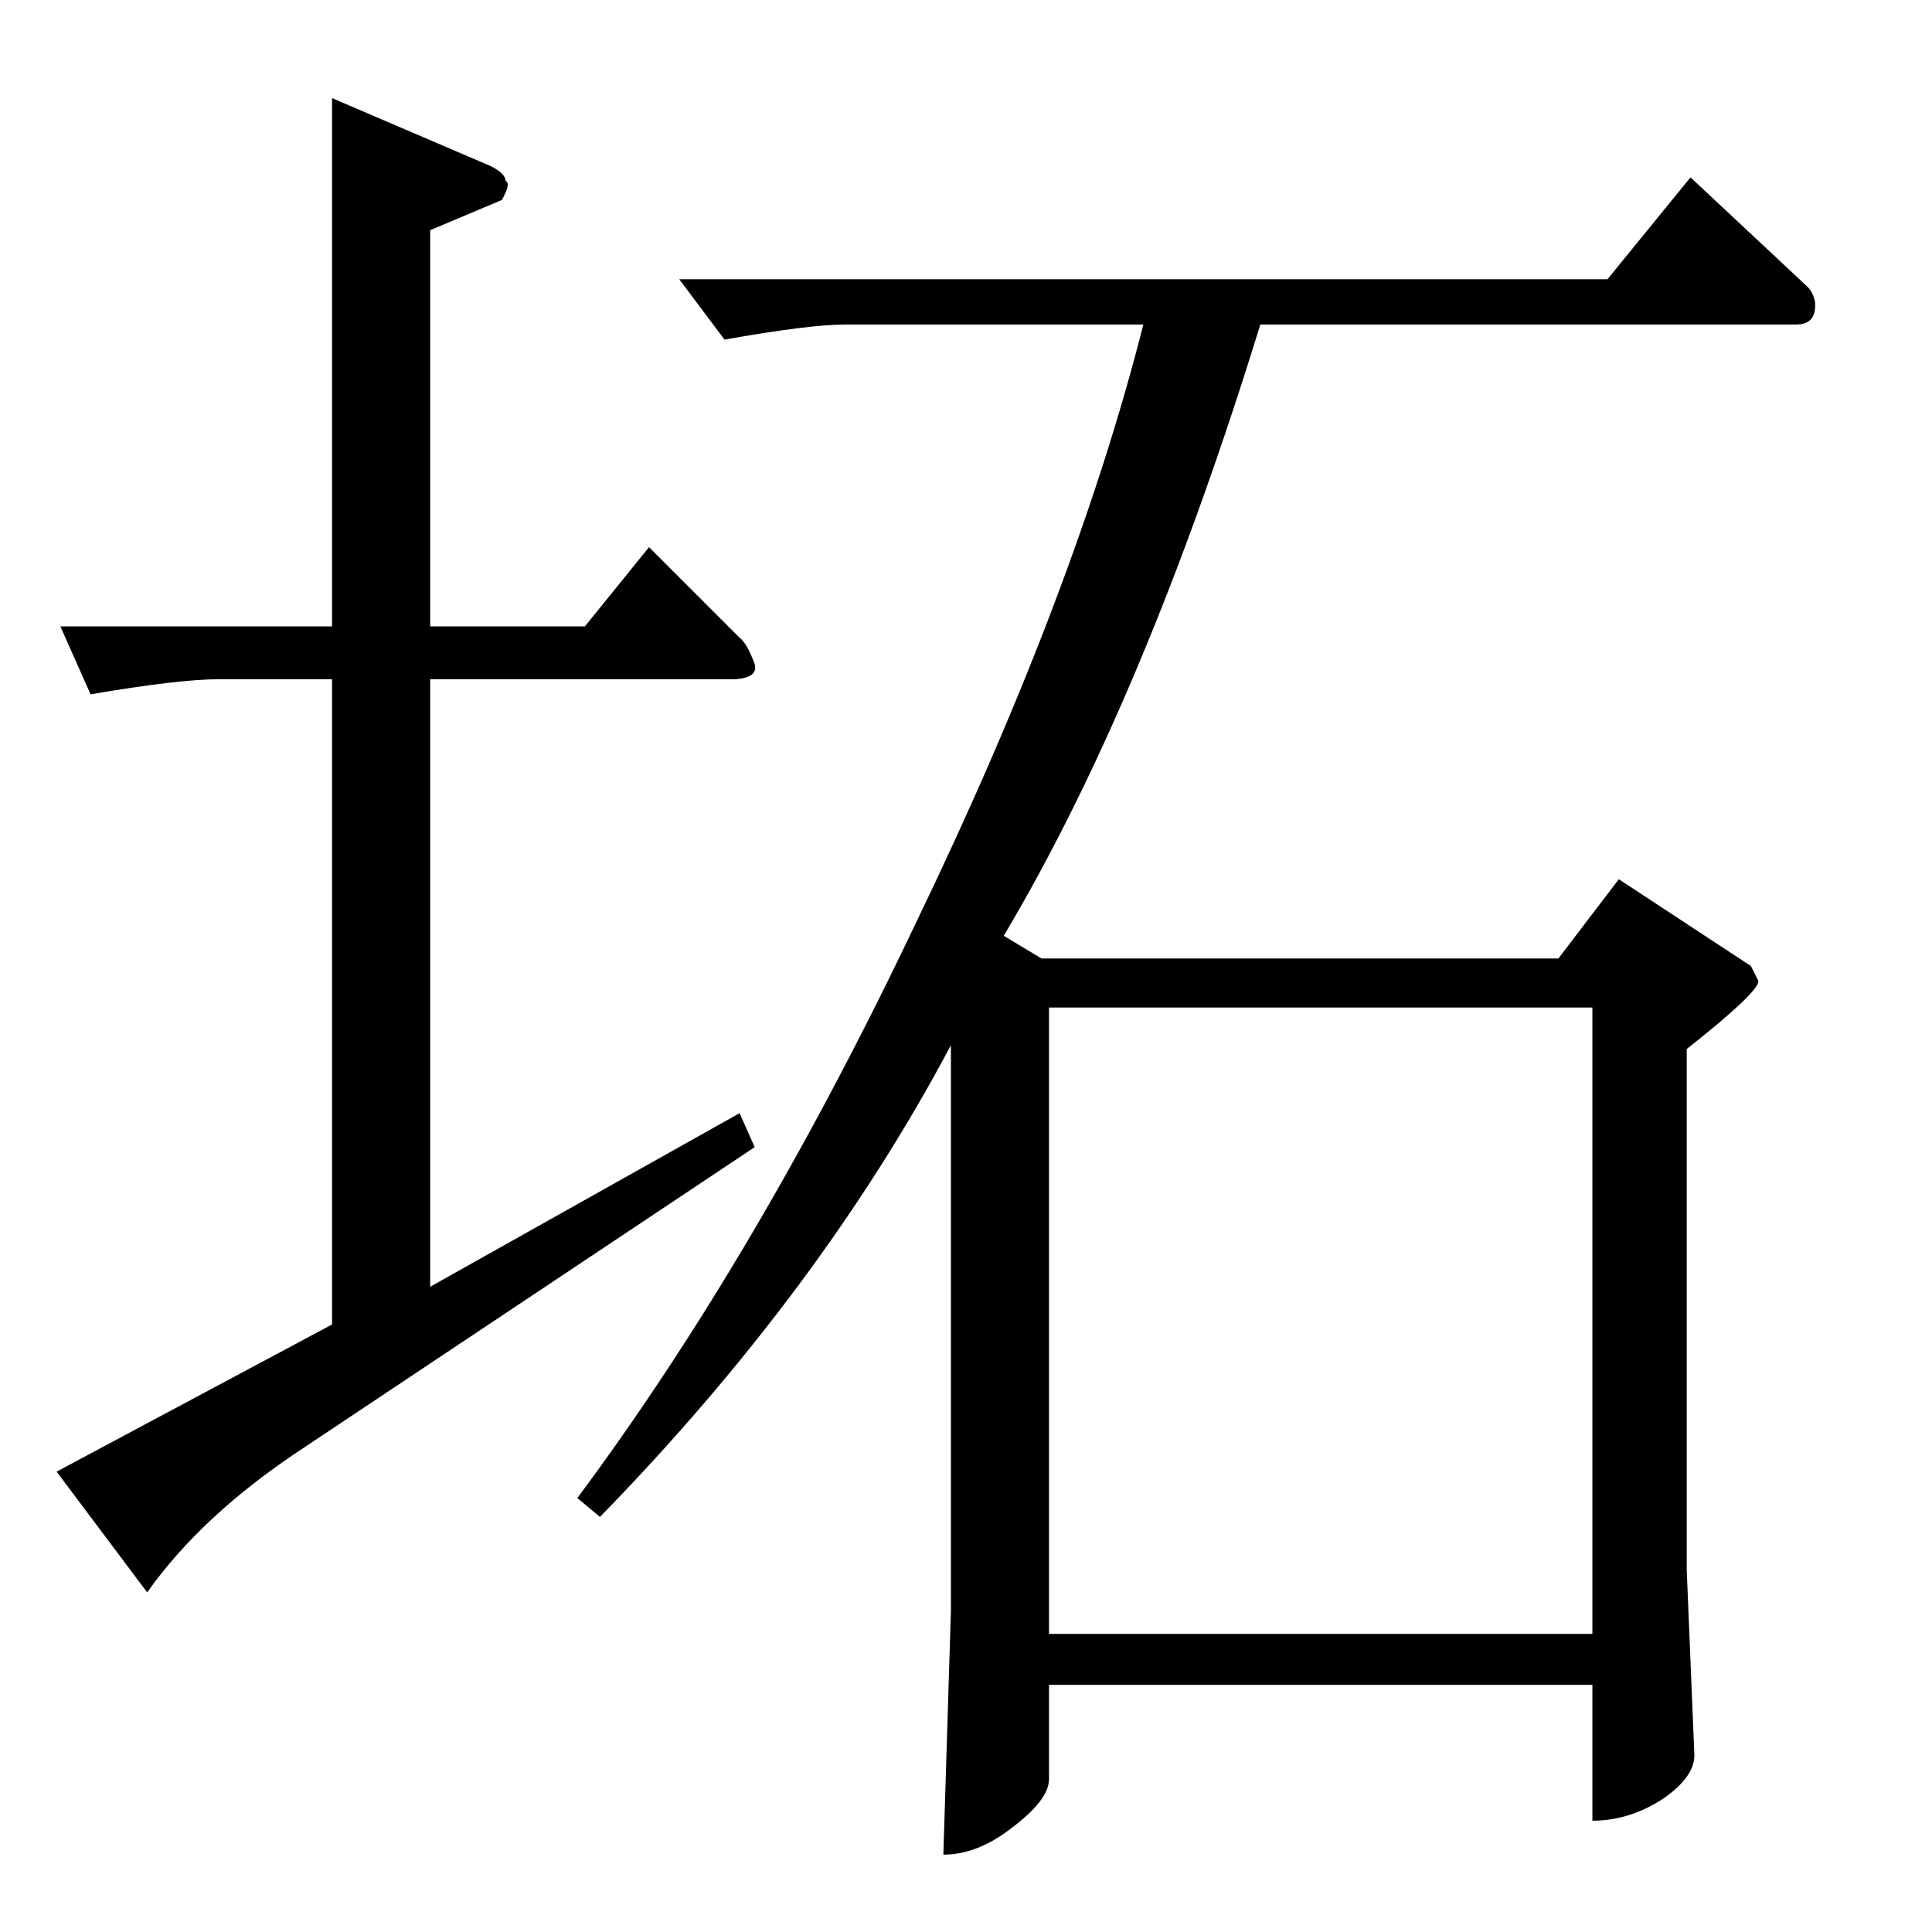 <?xml version="1.0" standalone="no"?>
<!DOCTYPE svg PUBLIC "-//W3C//DTD SVG 1.1//EN" "http://www.w3.org/Graphics/SVG/1.1/DTD/svg11.dtd" >
<svg xmlns="http://www.w3.org/2000/svg" xmlns:xlink="http://www.w3.org/1999/xlink" version="1.1" viewBox="0 -205 1024 1024">
  <g transform="matrix(1 0 0 -1 0 819)">
   <path fill="currentColor"
d="M360 876h492l44 54l62 -58q3 -3 4 -8q1 -12 -10 -12h-284q-61 -198 -136 -324l20 -12h274l32 42l70 -46l4 -8q0 -6 -38 -36v-276l4 -97q1 -12 -16 -24q-18 -12 -38 -12v72h-288v-50q0 -11 -20 -26q-18 -14 -36 -14l4 129v300q-69 -130 -186 -250l-12 10q96 129 180 306
q84 174 120 316h-158q-19 0 -64 -8l-24 32v0v0zM556 158h288v332h-288v-332v0v0zM32 692h144v280l84 -36q8 -4 8 -8q3 -1 -2 -10l-38 -16v-210h82l34 42l48 -48q4 -3 8 -14q2 -7 -10 -8h-162v-322l164 92l8 -18l-240 -160q-53 -35 -82 -76l-48 64l146 78v342h-60
q-21 0 -68 -8l-16 36v0v0z" />
  </g>

</svg>
